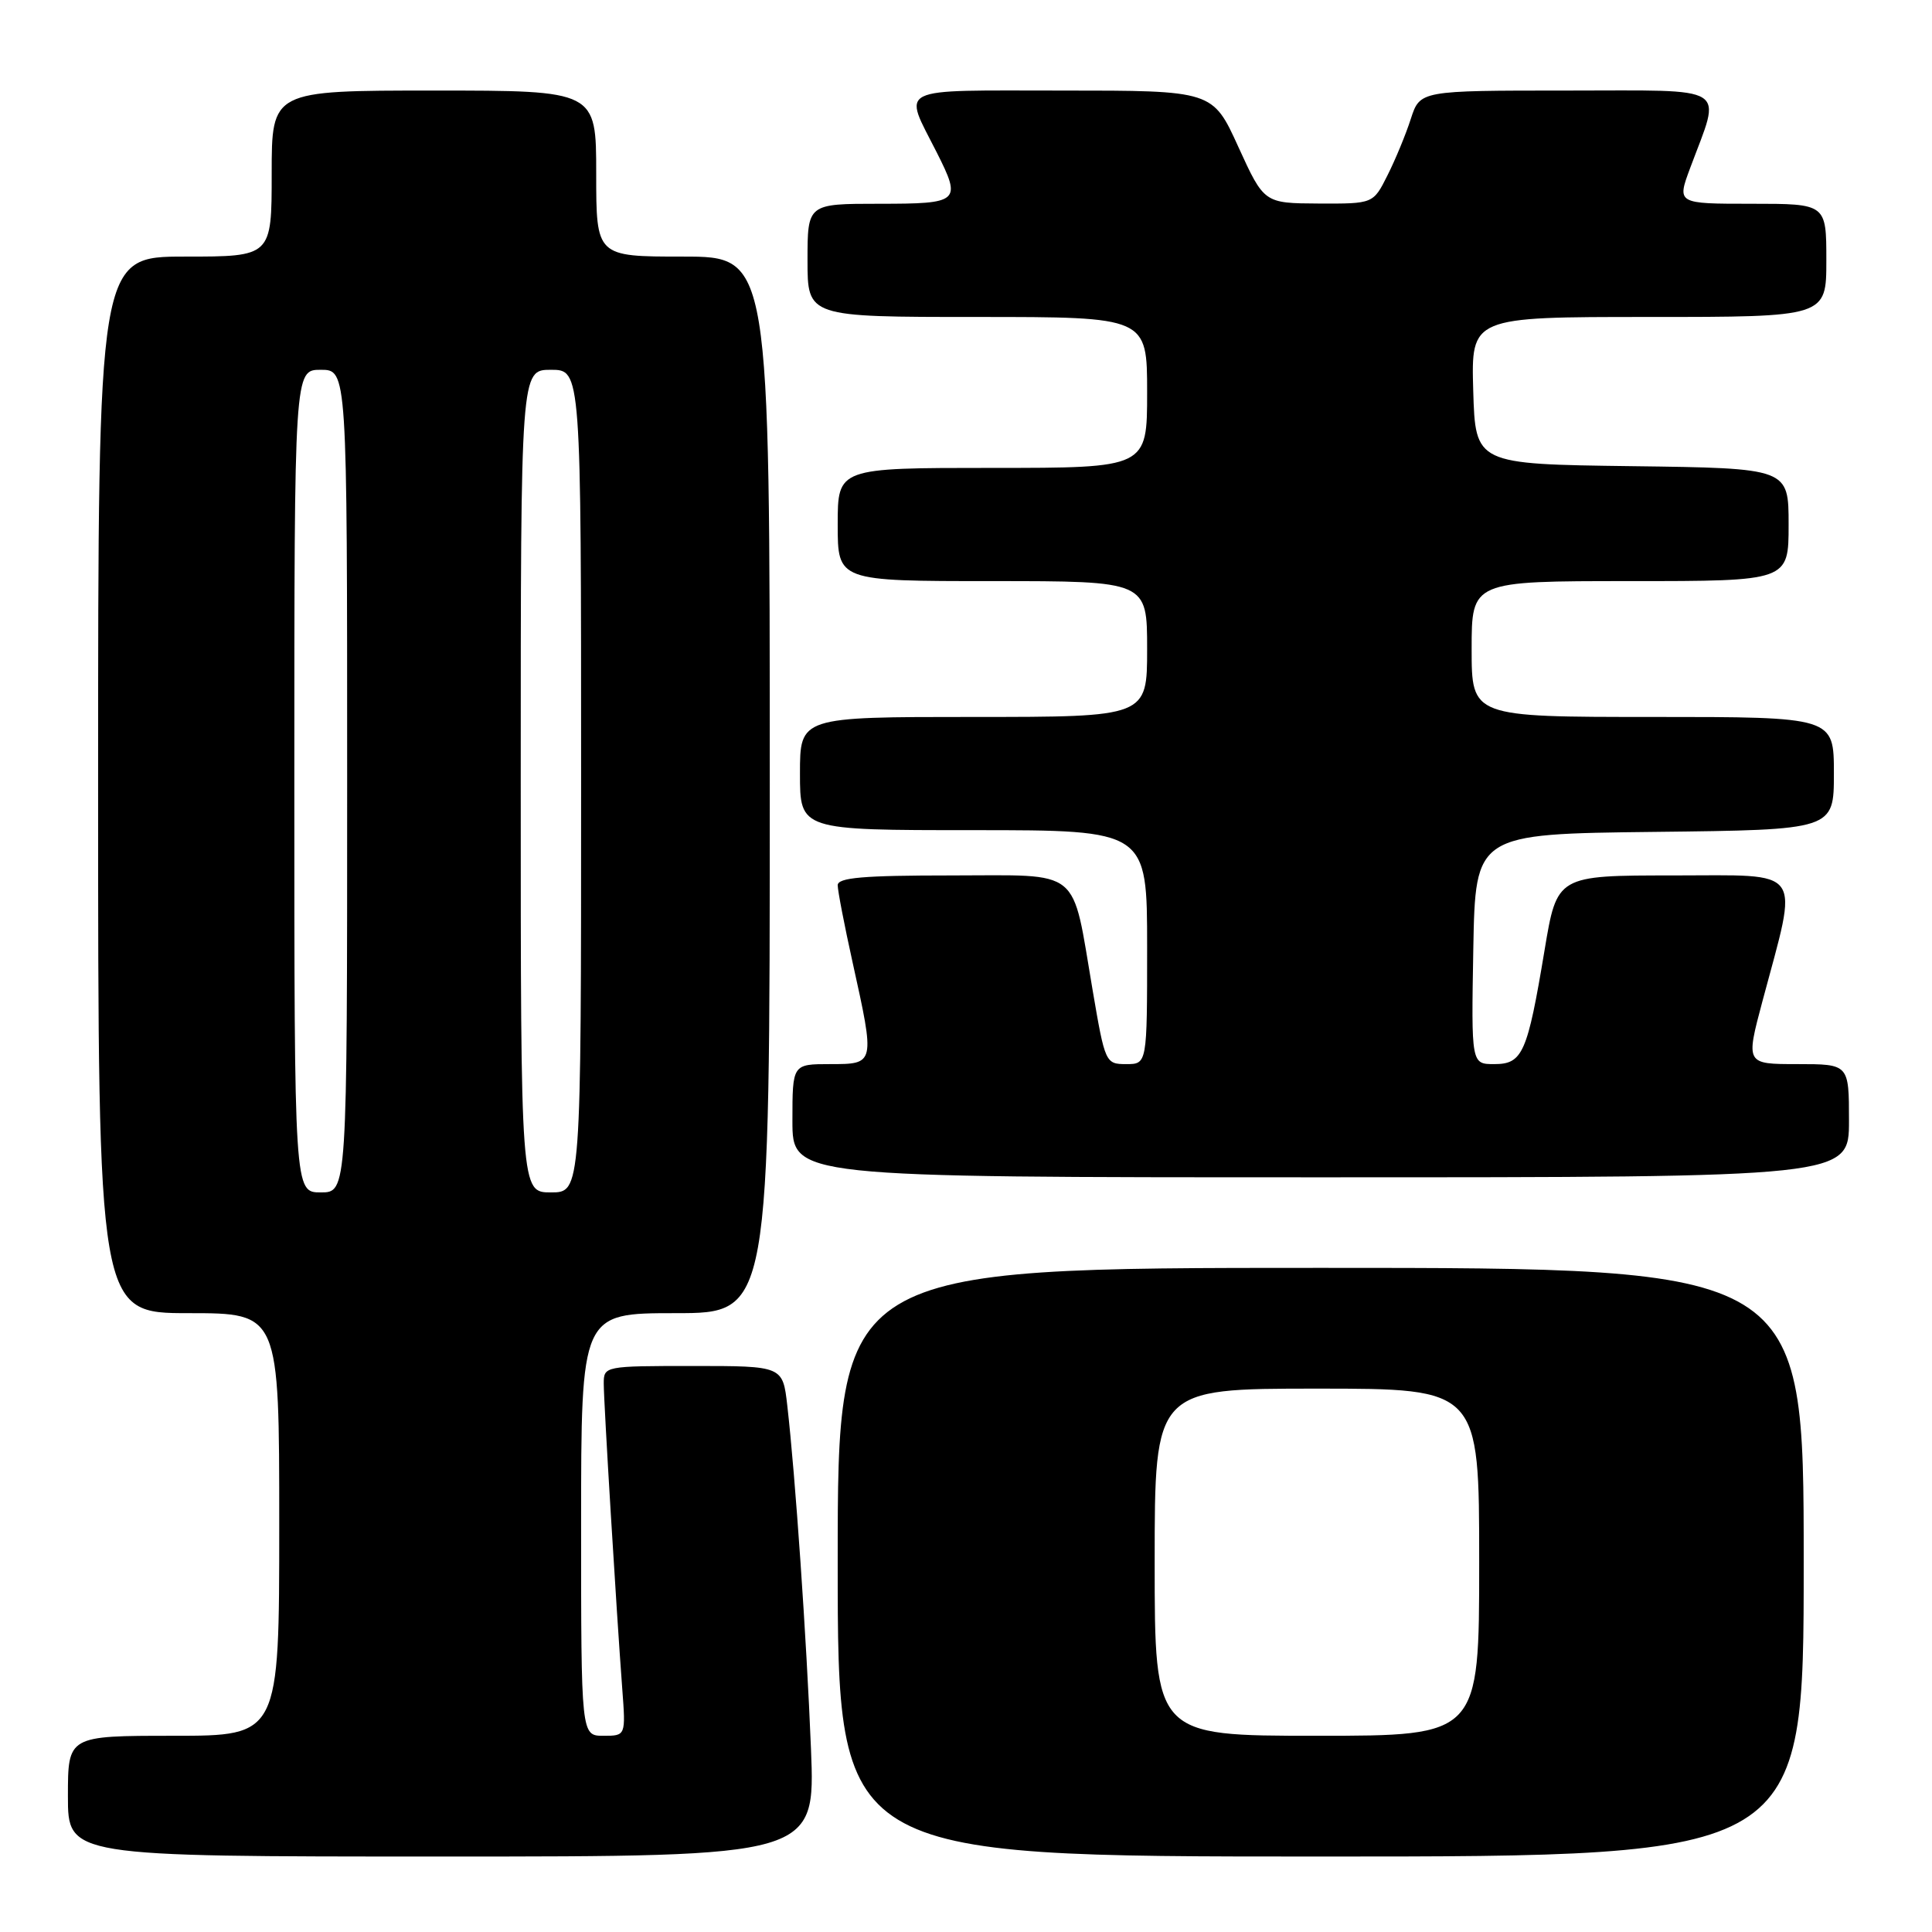 <?xml version="1.0" encoding="UTF-8" standalone="no"?>
<!DOCTYPE svg PUBLIC "-//W3C//DTD SVG 1.1//EN" "http://www.w3.org/Graphics/SVG/1.1/DTD/svg11.dtd" >
<svg xmlns="http://www.w3.org/2000/svg" xmlns:xlink="http://www.w3.org/1999/xlink" version="1.1" viewBox="0 0 256 256">
 <g >
 <path fill="currentColor"
d=" M 107.46 231.75 C 106.87 217.06 105.38 195.48 104.32 186.25 C 103.72 181.00 103.72 181.00 91.86 181.00 C 80.09 181.00 80.00 181.02 80.00 183.34 C 80.00 185.87 81.68 213.47 82.45 223.75 C 82.92 230.00 82.92 230.00 79.96 230.00 C 77.00 230.00 77.00 230.00 77.00 202.00 C 77.00 174.00 77.00 174.00 89.50 174.00 C 102.00 174.00 102.00 174.00 102.00 104.00 C 102.00 34.00 102.00 34.00 90.50 34.00 C 79.00 34.00 79.00 34.00 79.00 23.00 C 79.00 12.00 79.00 12.00 57.50 12.00 C 36.00 12.00 36.00 12.00 36.00 23.00 C 36.00 34.00 36.00 34.00 24.50 34.00 C 13.00 34.00 13.00 34.00 13.00 104.00 C 13.00 174.00 13.00 174.00 25.00 174.00 C 37.00 174.00 37.00 174.00 37.00 202.00 C 37.00 230.00 37.00 230.00 23.00 230.00 C 9.00 230.00 9.00 230.00 9.00 238.00 C 9.00 246.00 9.00 246.00 58.51 246.00 C 108.03 246.00 108.03 246.00 107.46 231.75 Z  M 239.00 207.00 C 239.00 168.00 239.00 168.00 175.00 168.00 C 111.00 168.00 111.00 168.00 111.00 207.00 C 111.00 246.00 111.00 246.00 175.00 246.00 C 239.00 246.00 239.00 246.00 239.00 207.00 Z  M 245.00 148.50 C 245.00 141.00 245.00 141.00 238.16 141.00 C 231.31 141.00 231.31 141.00 233.54 132.64 C 238.34 114.67 239.29 116.00 221.74 116.00 C 206.31 116.00 206.31 116.00 204.66 125.92 C 202.39 139.55 201.76 141.00 198.00 141.00 C 194.95 141.00 194.95 141.00 195.22 125.75 C 195.50 110.50 195.50 110.50 219.25 110.23 C 243.00 109.96 243.00 109.96 243.00 102.48 C 243.00 95.00 243.00 95.00 219.00 95.00 C 195.00 95.00 195.00 95.00 195.00 86.00 C 195.00 77.00 195.00 77.00 216.00 77.00 C 237.00 77.00 237.00 77.00 237.00 69.52 C 237.00 62.04 237.00 62.04 216.25 61.77 C 195.50 61.50 195.50 61.50 195.21 51.75 C 194.93 42.00 194.93 42.00 218.46 42.00 C 242.00 42.00 242.00 42.00 242.00 34.50 C 242.00 27.00 242.00 27.00 232.10 27.00 C 222.19 27.00 222.19 27.00 223.96 22.25 C 228.11 11.09 229.57 12.00 207.60 12.00 C 188.16 12.00 188.16 12.00 186.94 15.75 C 186.28 17.81 184.88 21.19 183.84 23.25 C 181.96 27.00 181.96 27.00 174.73 26.97 C 167.50 26.93 167.50 26.93 164.09 19.47 C 160.69 12.00 160.69 12.00 140.78 12.00 C 118.31 12.00 119.65 11.34 124.13 20.21 C 127.43 26.76 127.17 27.00 116.50 27.00 C 107.00 27.00 107.00 27.00 107.00 34.50 C 107.00 42.00 107.00 42.00 129.50 42.00 C 152.00 42.00 152.00 42.00 152.00 52.00 C 152.00 62.00 152.00 62.00 131.50 62.00 C 111.00 62.00 111.00 62.00 111.00 69.50 C 111.00 77.00 111.00 77.00 131.50 77.00 C 152.00 77.00 152.00 77.00 152.00 86.00 C 152.00 95.00 152.00 95.00 129.00 95.00 C 106.00 95.00 106.00 95.00 106.00 102.50 C 106.00 110.00 106.00 110.00 129.00 110.00 C 152.00 110.00 152.00 110.00 152.00 125.50 C 152.00 141.00 152.00 141.00 149.23 141.00 C 146.49 141.00 146.42 140.84 144.78 131.21 C 141.96 114.71 143.55 116.00 126.02 116.00 C 114.36 116.00 111.00 116.29 111.00 117.30 C 111.00 118.02 111.89 122.63 112.98 127.55 C 115.96 141.03 115.96 141.00 110.00 141.00 C 105.00 141.00 105.00 141.00 105.00 148.50 C 105.00 156.00 105.00 156.00 175.00 156.00 C 245.00 156.00 245.00 156.00 245.00 148.50 Z  M 39.00 103.50 C 39.00 49.00 39.00 49.00 42.50 49.00 C 46.00 49.00 46.00 49.00 46.00 103.50 C 46.00 158.00 46.00 158.00 42.50 158.00 C 39.00 158.00 39.00 158.00 39.00 103.50 Z  M 69.00 103.50 C 69.00 49.00 69.00 49.00 73.00 49.00 C 77.00 49.00 77.00 49.00 77.00 103.50 C 77.00 158.00 77.00 158.00 73.00 158.00 C 69.00 158.00 69.00 158.00 69.00 103.50 Z  M 153.00 207.00 C 153.00 184.00 153.00 184.00 174.50 184.00 C 196.00 184.00 196.00 184.00 196.00 207.00 C 196.00 230.00 196.00 230.00 174.50 230.00 C 153.00 230.00 153.00 230.00 153.00 207.00 Z "/>
</g>
</svg>